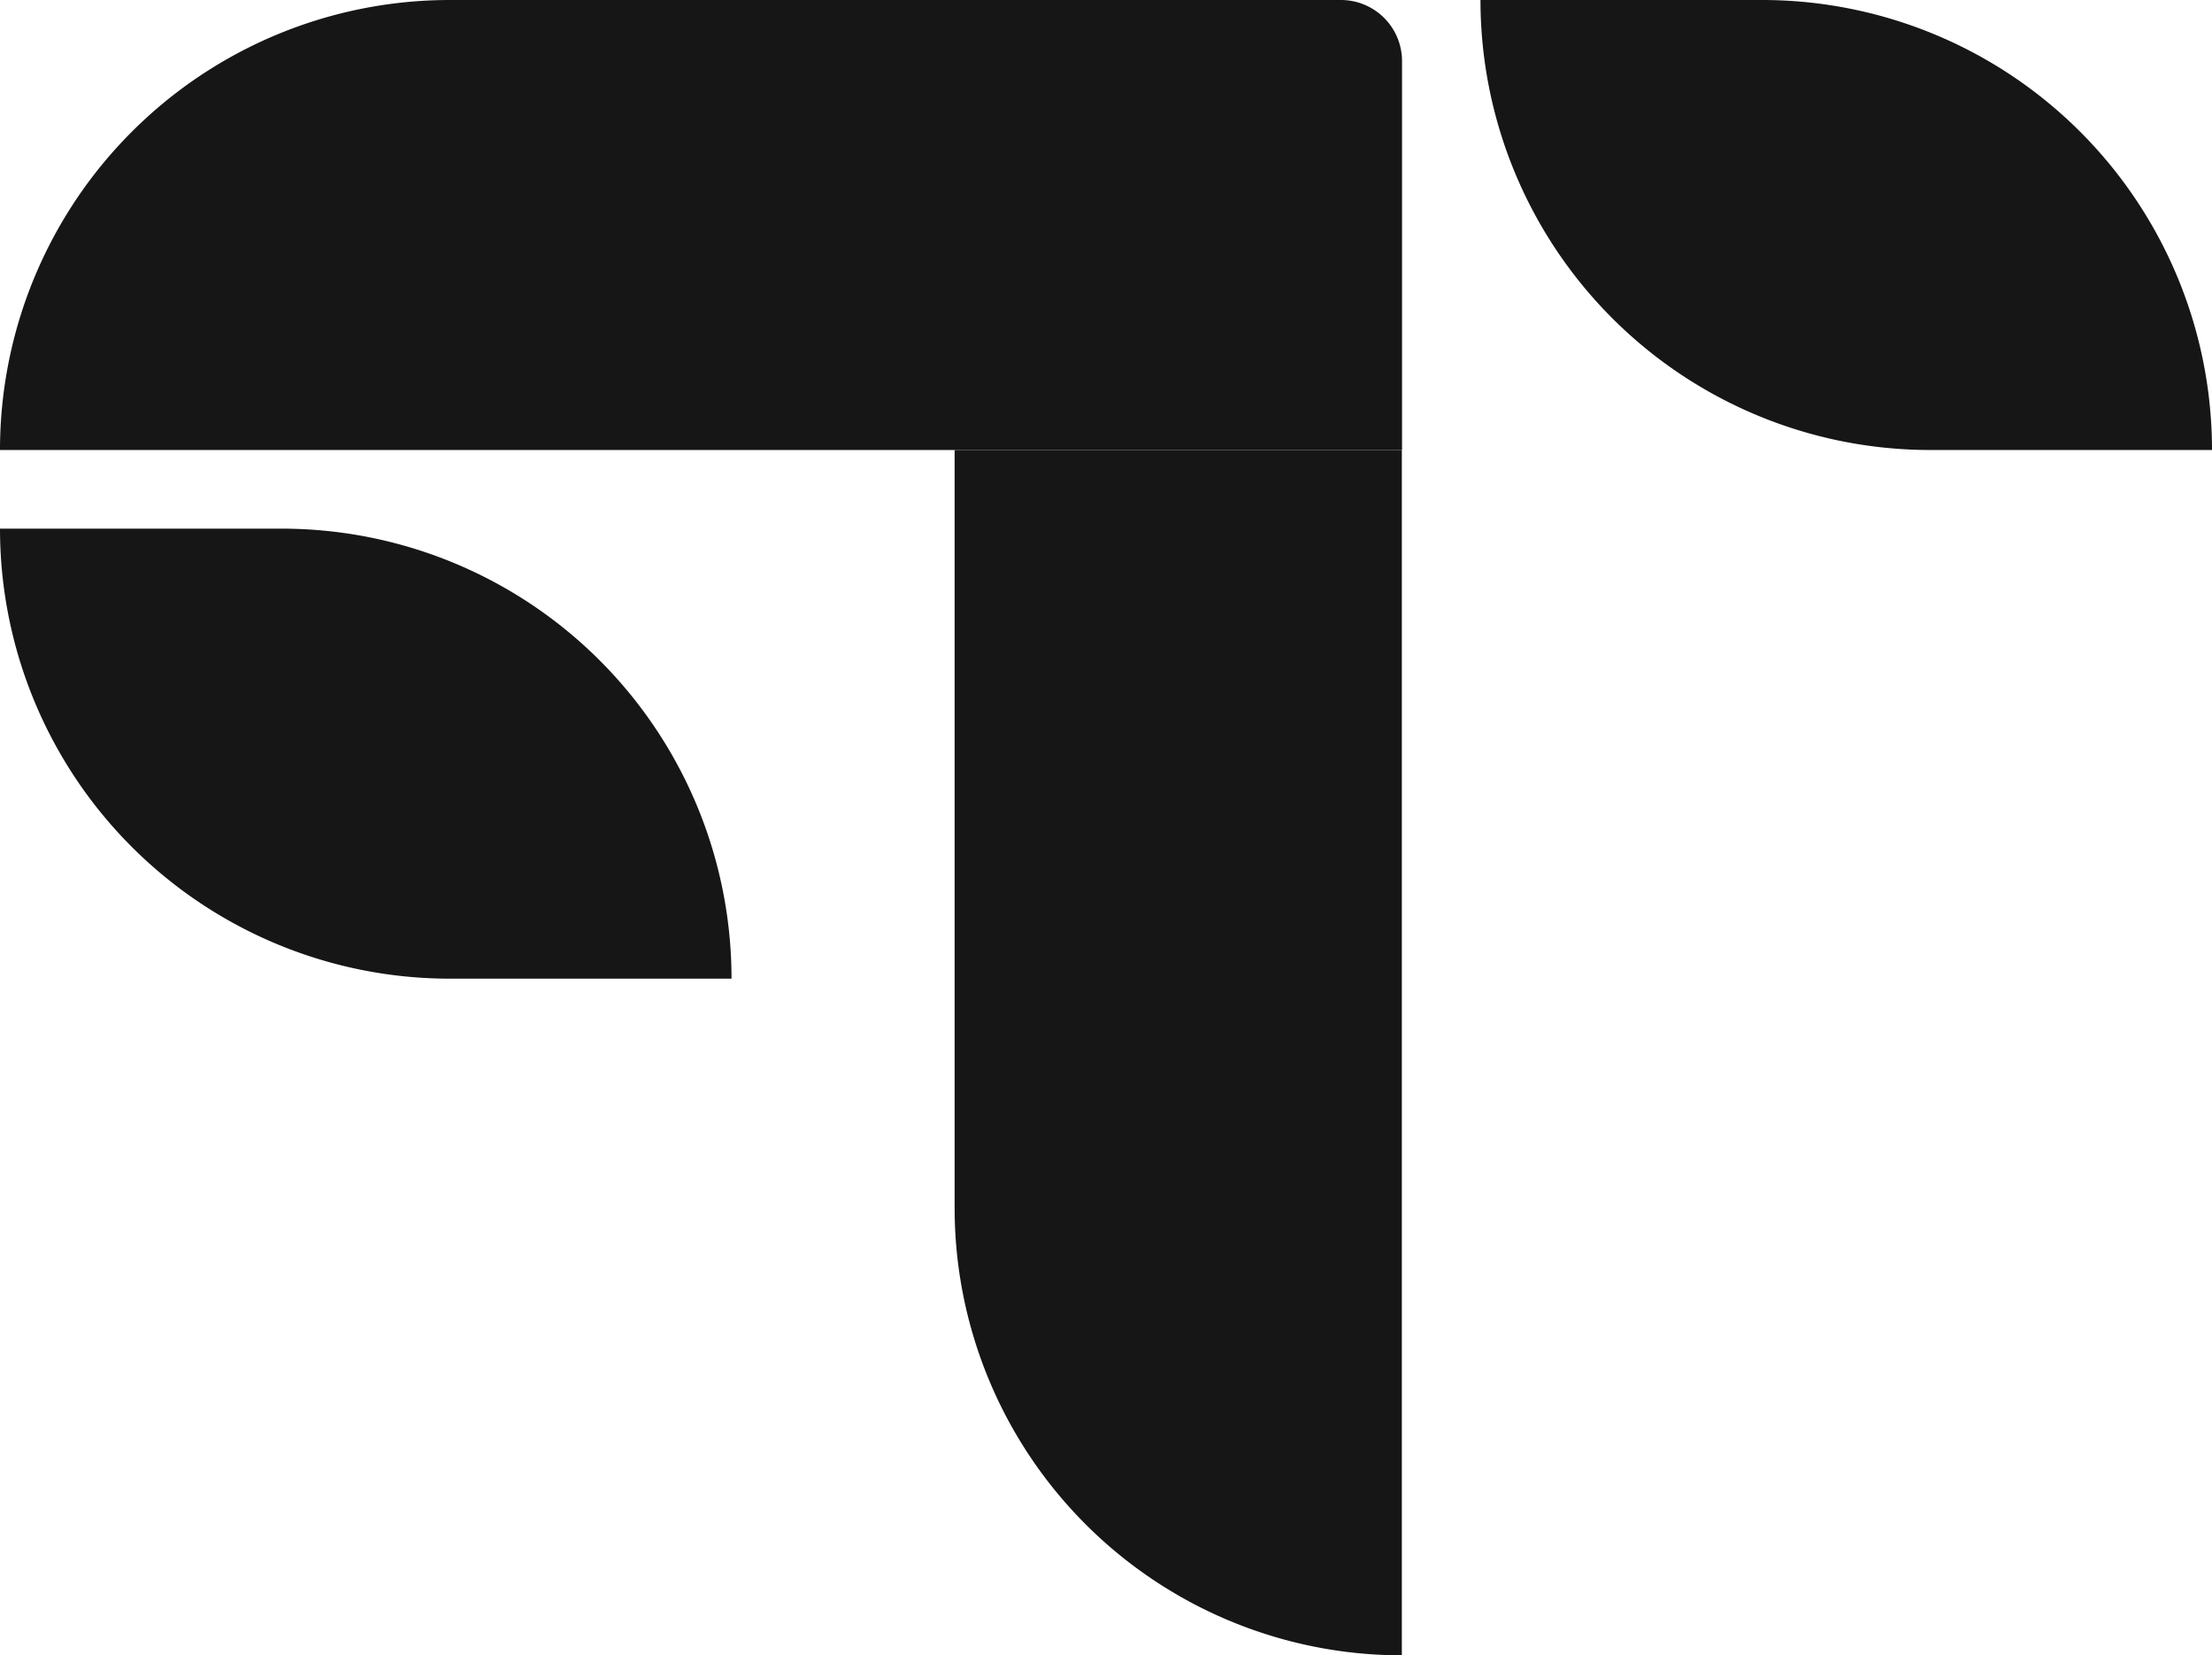 <svg id="Calque_1" data-name="Calque 1" xmlns="http://www.w3.org/2000/svg" viewBox="0 0 470.63 352.09"><title>pt_logo_final</title><path d="M498.62,123.59h59.92a95.72,95.72,0,0,1,95.72,95.72v0a0,0,0,0,1,0,0H594.34a95.72,95.72,0,0,1-95.72-95.72v0A0,0,0,0,1,498.62,123.59Z" transform="translate(969.25 219.31) rotate(180)" style="fill:#151615"/><path d="M183.63,236h59.92a95.72,95.72,0,0,1,95.72,95.72v0a0,0,0,0,1,0,0H279.35A95.72,95.72,0,0,1,183.63,236v0A0,0,0,0,1,183.63,236Z" transform="translate(339.27 444.17) rotate(-180)" style="fill:#151615"/><path d="M183.63,123.59H481.89a0,0,0,0,1,0,0v0a95.72,95.72,0,0,1-95.72,95.72H196.59a13,13,0,0,1-13-13V123.59A0,0,0,0,1,183.63,123.59Z" transform="translate(481.89 219.31) rotate(180)" style="fill:#151615"/><path d="M306.12,299.92H562.5a0,0,0,0,1,0,0v0a95.15,95.15,0,0,1-95.15,95.15H306.12a0,0,0,0,1,0,0V299.92A0,0,0,0,1,306.12,299.92Z" transform="translate(598.18 -210.4) rotate(90)" style="fill:#151615"/></svg>